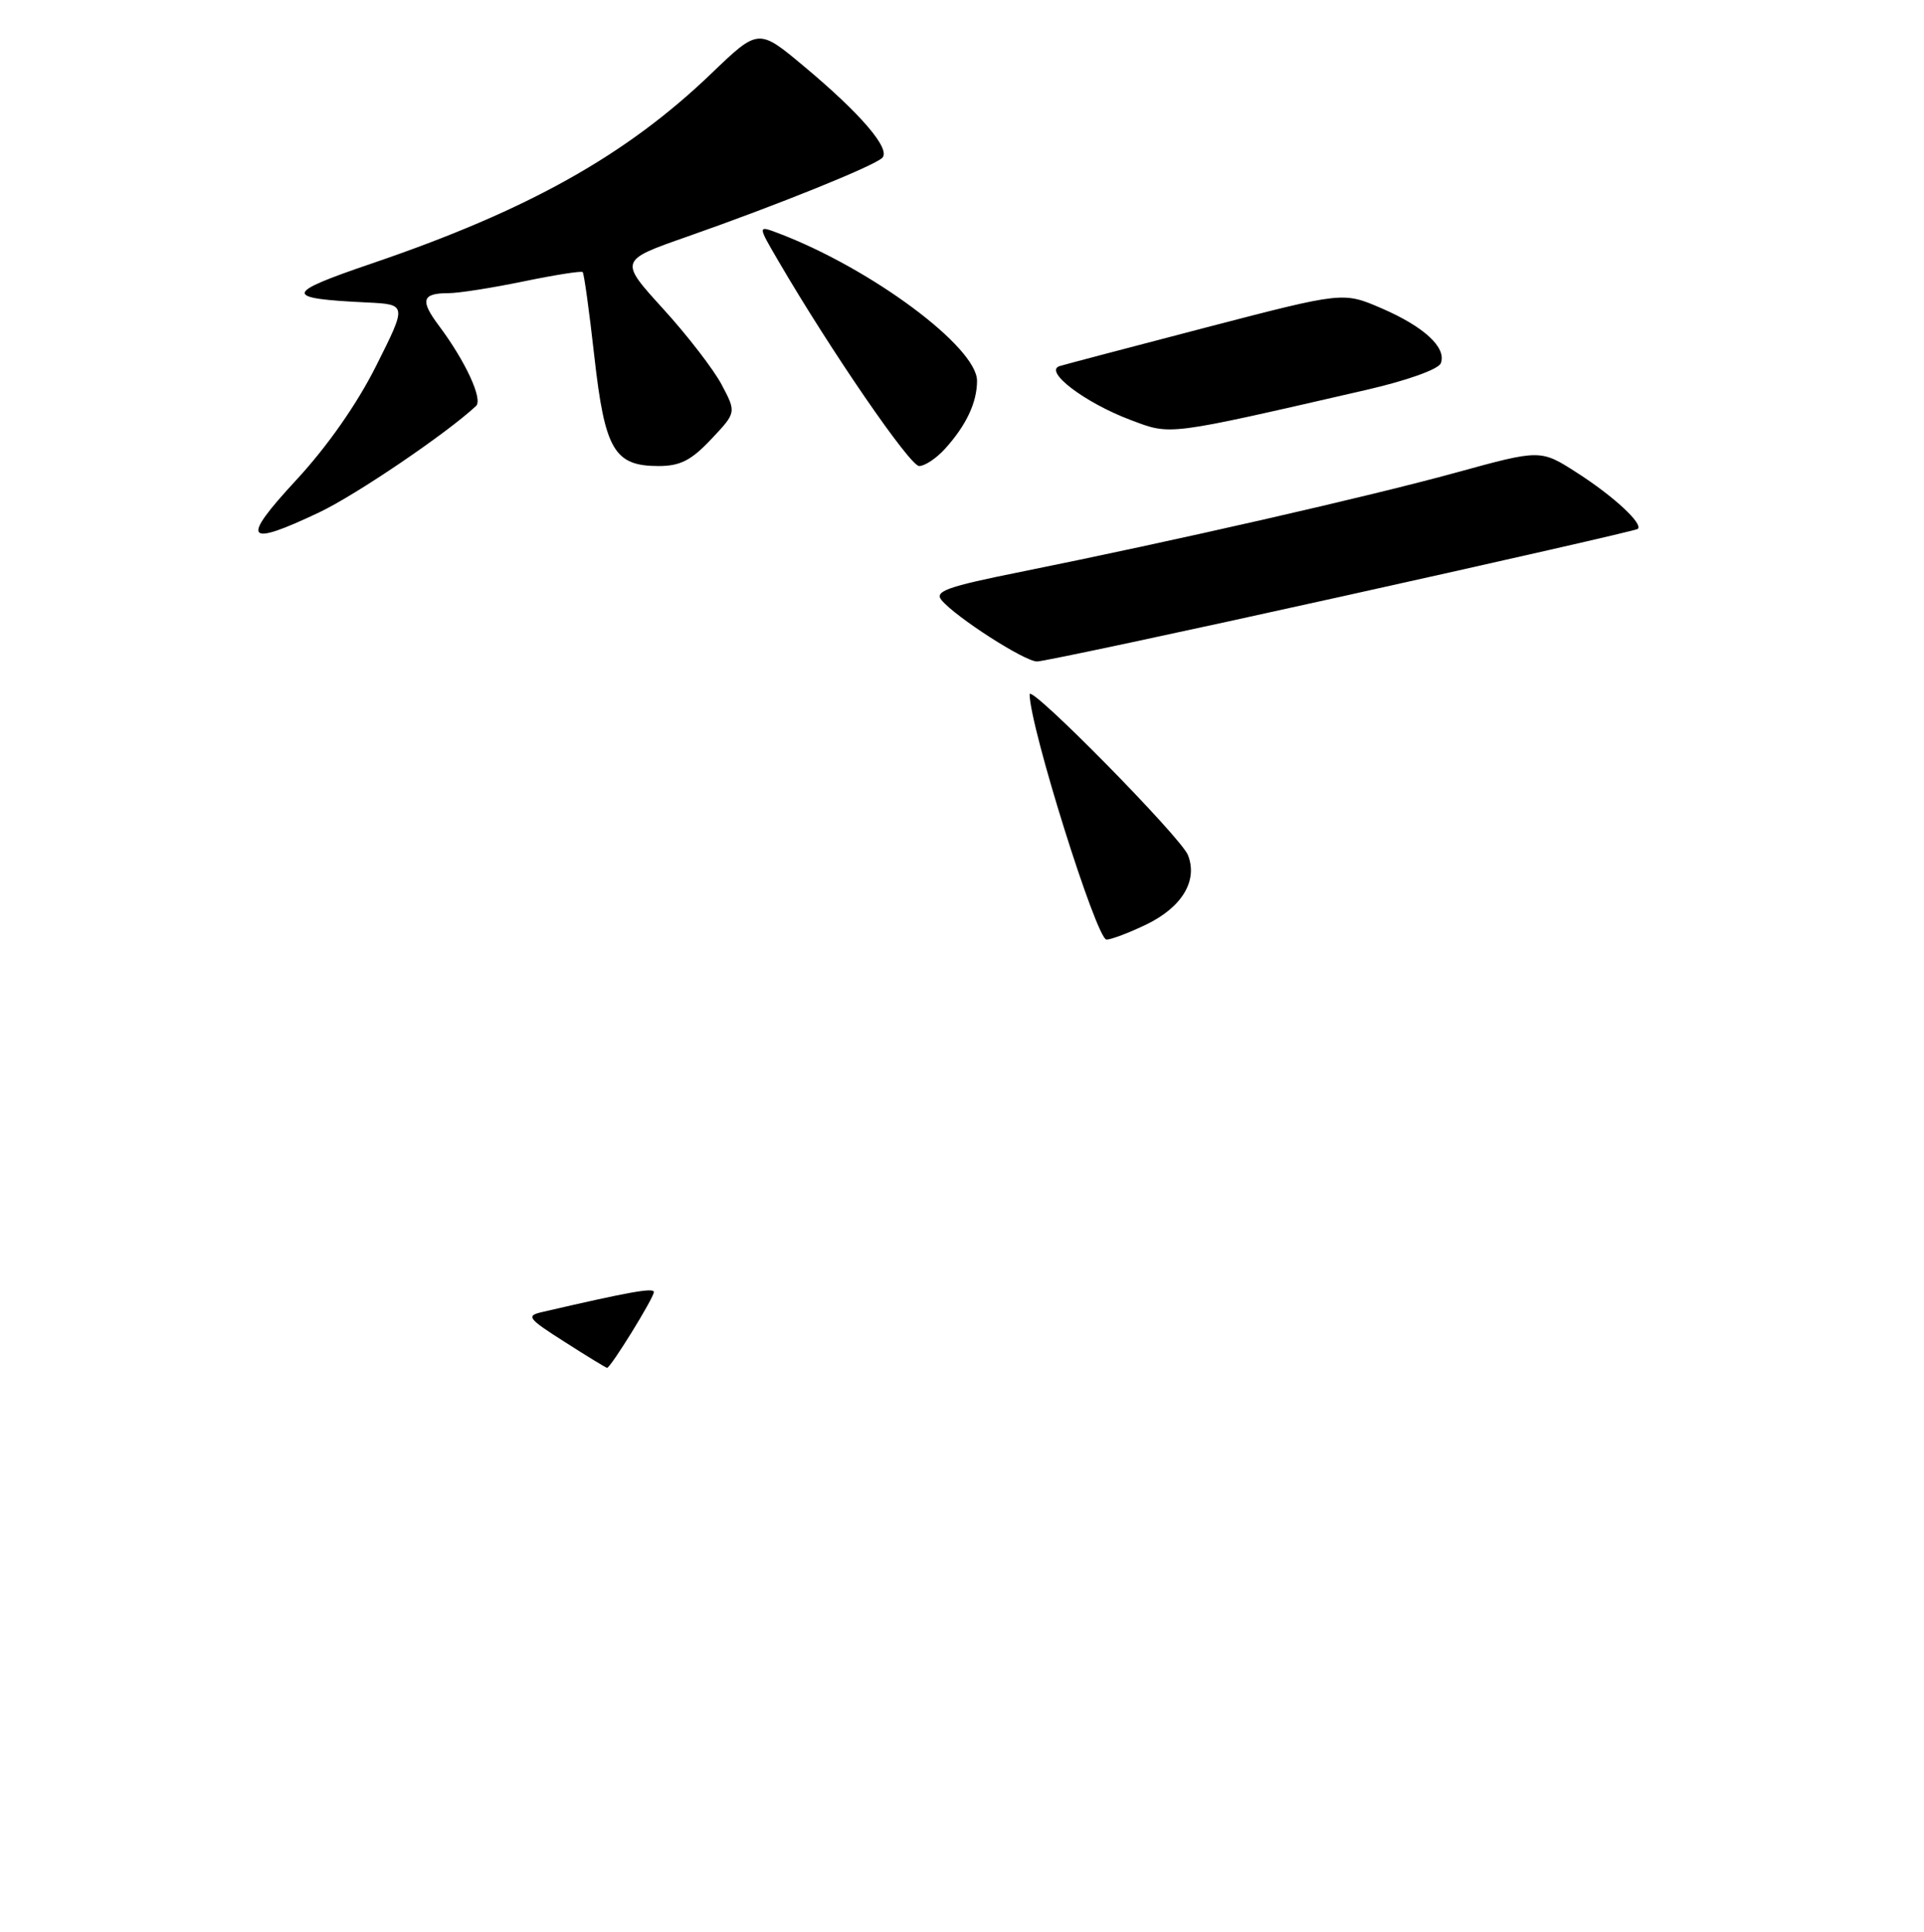 <?xml version="1.0" encoding="UTF-8" standalone="no"?>
<!DOCTYPE svg PUBLIC "-//W3C//DTD SVG 1.1//EN" "http://www.w3.org/Graphics/SVG/1.1/DTD/svg11.dtd" >
<svg xmlns="http://www.w3.org/2000/svg" xmlns:xlink="http://www.w3.org/1999/xlink" version="1.1" viewBox="0 0 256 257">
 <g >
 <path fill="currentColor"
d=" M 152.53 122.99 C 157.29 120.68 159.41 117.15 158.06 113.75 C 157.11 111.37 137.00 90.95 137.00 92.37 C 137.00 96.62 145.90 125.00 147.23 125.00 C 147.85 125.00 150.24 124.09 152.53 122.99 Z  M 178.50 79.36 C 199.95 74.61 217.68 70.57 217.91 70.37 C 218.68 69.70 214.72 66.03 209.84 62.90 C 204.98 59.78 204.98 59.78 193.74 62.87 C 182.14 66.06 156.30 71.95 135.81 76.08 C 126.00 78.05 124.30 78.66 125.28 79.84 C 127.17 82.11 136.33 88.00 137.99 88.00 C 138.82 88.00 157.05 84.12 178.50 79.36 Z  M 42.50 68.15 C 47.36 65.85 59.43 57.66 63.34 54.01 C 64.28 53.13 61.94 48.07 58.43 43.37 C 55.85 39.94 56.13 39.00 59.71 39.00 C 61.02 39.00 65.49 38.30 69.65 37.44 C 73.81 36.58 77.36 36.02 77.53 36.20 C 77.71 36.38 78.41 41.43 79.08 47.42 C 80.48 59.87 81.73 62.00 87.63 62.00 C 90.50 62.00 91.97 61.25 94.62 58.44 C 97.98 54.88 97.98 54.88 96.03 51.19 C 94.96 49.16 91.45 44.61 88.23 41.08 C 82.38 34.65 82.38 34.65 91.44 31.48 C 103.45 27.27 116.28 22.09 117.39 21.00 C 118.56 19.84 114.54 15.14 106.97 8.82 C 100.92 3.76 100.92 3.76 94.66 9.77 C 83.32 20.66 70.24 27.98 49.50 35.04 C 37.71 39.06 37.63 39.70 48.82 40.24 C 54.15 40.50 54.15 40.50 50.07 48.63 C 47.50 53.76 43.56 59.39 39.40 63.88 C 31.95 71.93 32.62 72.84 42.50 68.15 Z  M 125.70 59.75 C 128.55 56.62 130.00 53.56 130.00 50.66 C 130.00 46.18 115.94 35.73 103.60 31.04 C 100.79 29.97 100.79 29.97 103.58 34.74 C 110.55 46.68 121.07 62.00 122.30 62.00 C 123.04 62.00 124.57 60.99 125.70 59.75 Z  M 181.84 51.86 C 187.25 50.61 191.40 49.13 191.71 48.32 C 192.50 46.24 189.49 43.46 183.79 41.00 C 178.72 38.82 178.72 38.82 160.61 43.53 C 150.65 46.13 141.82 48.45 141.00 48.70 C 138.80 49.37 144.34 53.58 150.43 55.87 C 155.86 57.91 154.99 58.03 181.84 51.86 Z  M 75.13 178.52 C 70.22 175.40 69.96 175.05 72.13 174.55 C 83.82 171.84 87.00 171.28 87.00 171.89 C 87.00 172.66 81.22 182.02 80.77 181.97 C 80.62 181.96 78.08 180.41 75.13 178.52 Z "/>
</g>
</svg>